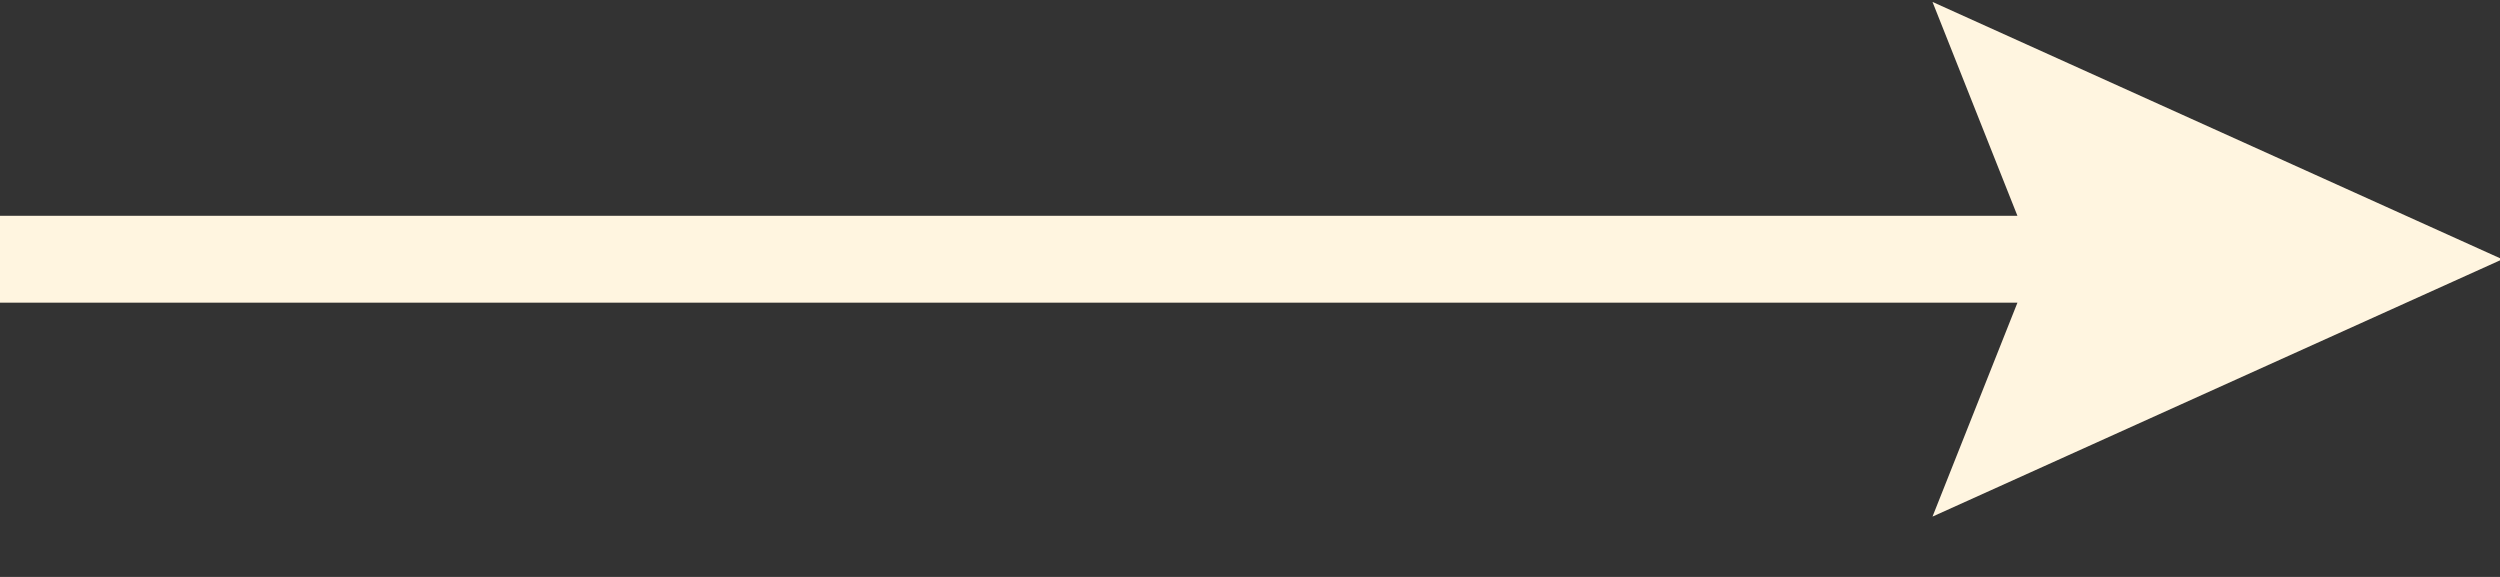 <svg width="39" height="9" viewBox="0 0 39 9" fill="none" xmlns="http://www.w3.org/2000/svg">
<rect x="0" y="0" width="39" height="9" fill="#333333" stroke="none"/>
<path d="M-26.61 4.722H31.472L30.147 8.059L39.037 4.045L30.147 0.03L31.472 3.367H-26.61C-26.898 2.005 -28.034 0.988 -29.393 0.988C-30.971 0.987 -32.25 2.357 -32.25 4.045C-32.25 5.732 -30.971 7.101 -29.394 7.101C-28.035 7.101 -26.898 6.084 -26.61 4.722H-26.61Z" fill="#FFF5E0"/>
</svg>

